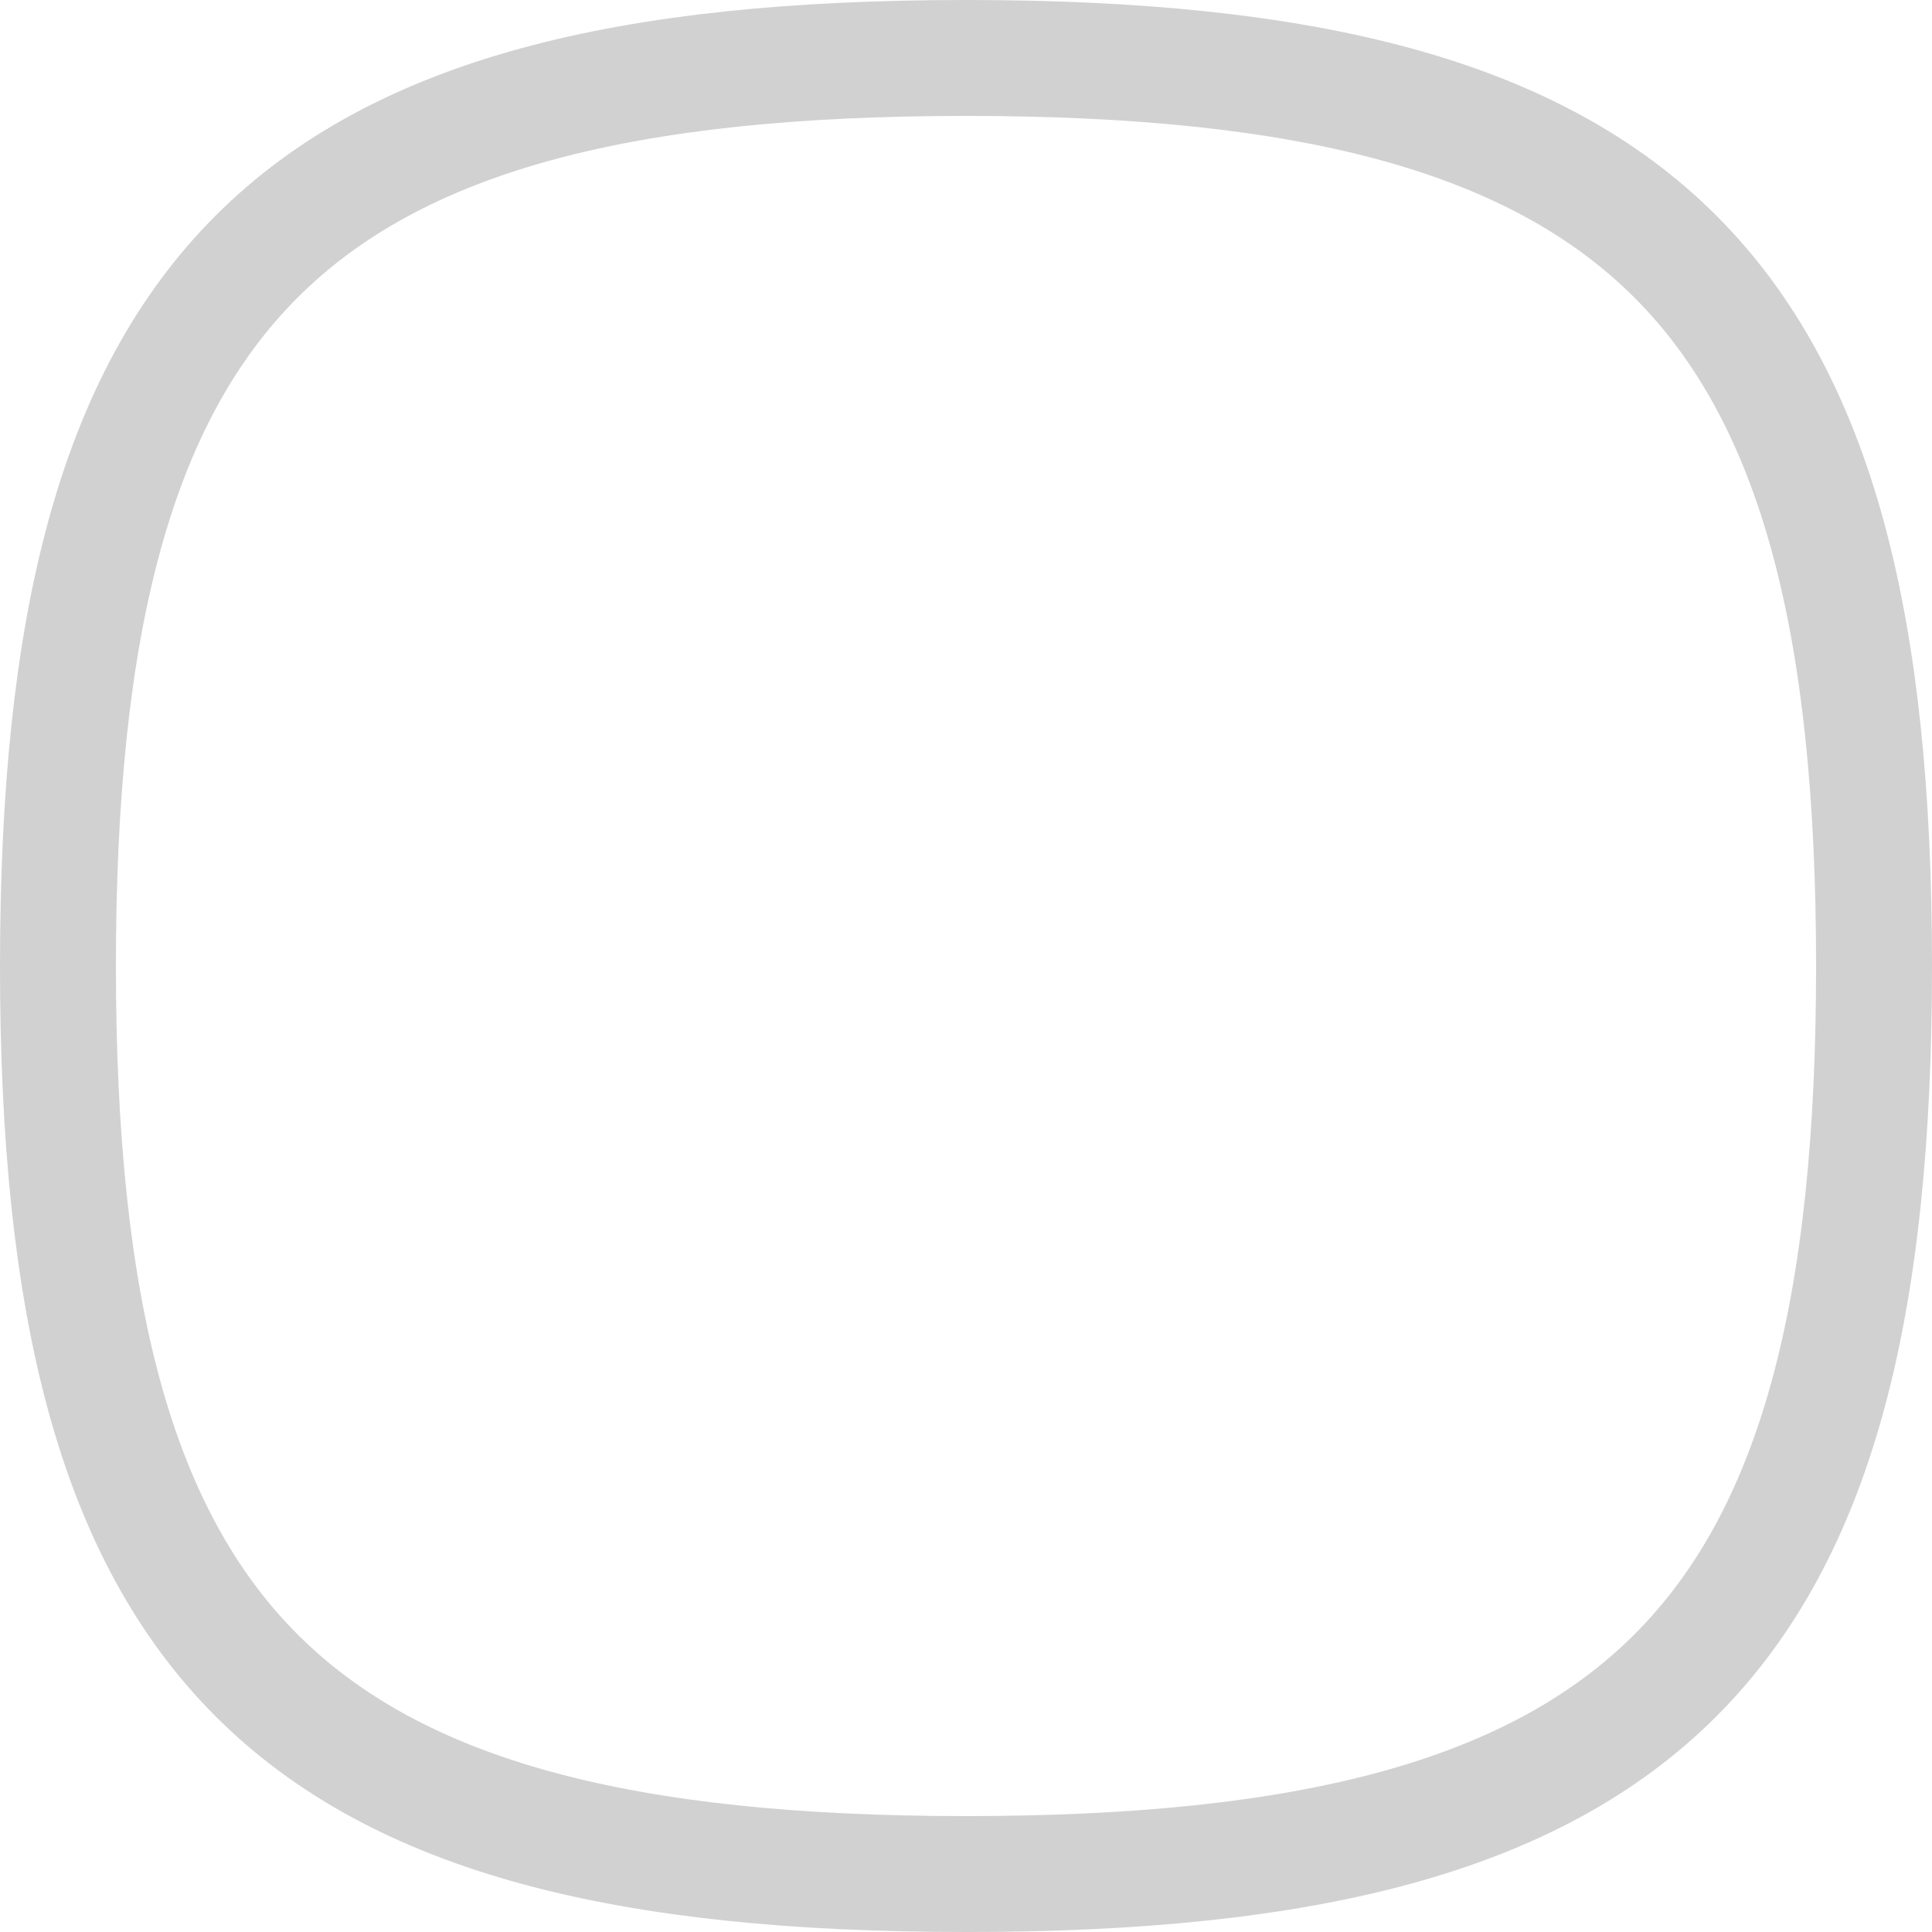 <svg xmlns="http://www.w3.org/2000/svg" width="25" height="25" viewBox="0 0 25 25">
  <path id="Stroke_2" data-name="Stroke 2" d="M0,11.75C0,20.562,2.938,23.5,11.75,23.5S23.5,20.562,23.5,11.75,20.562,0,11.75,0,0,2.938,0,11.75Z" transform="translate(0.75 0.75)" fill="none" stroke="#d1d1d1" stroke-linecap="round" stroke-linejoin="round" stroke-miterlimit="10" stroke-width="1.5"/>
</svg>
